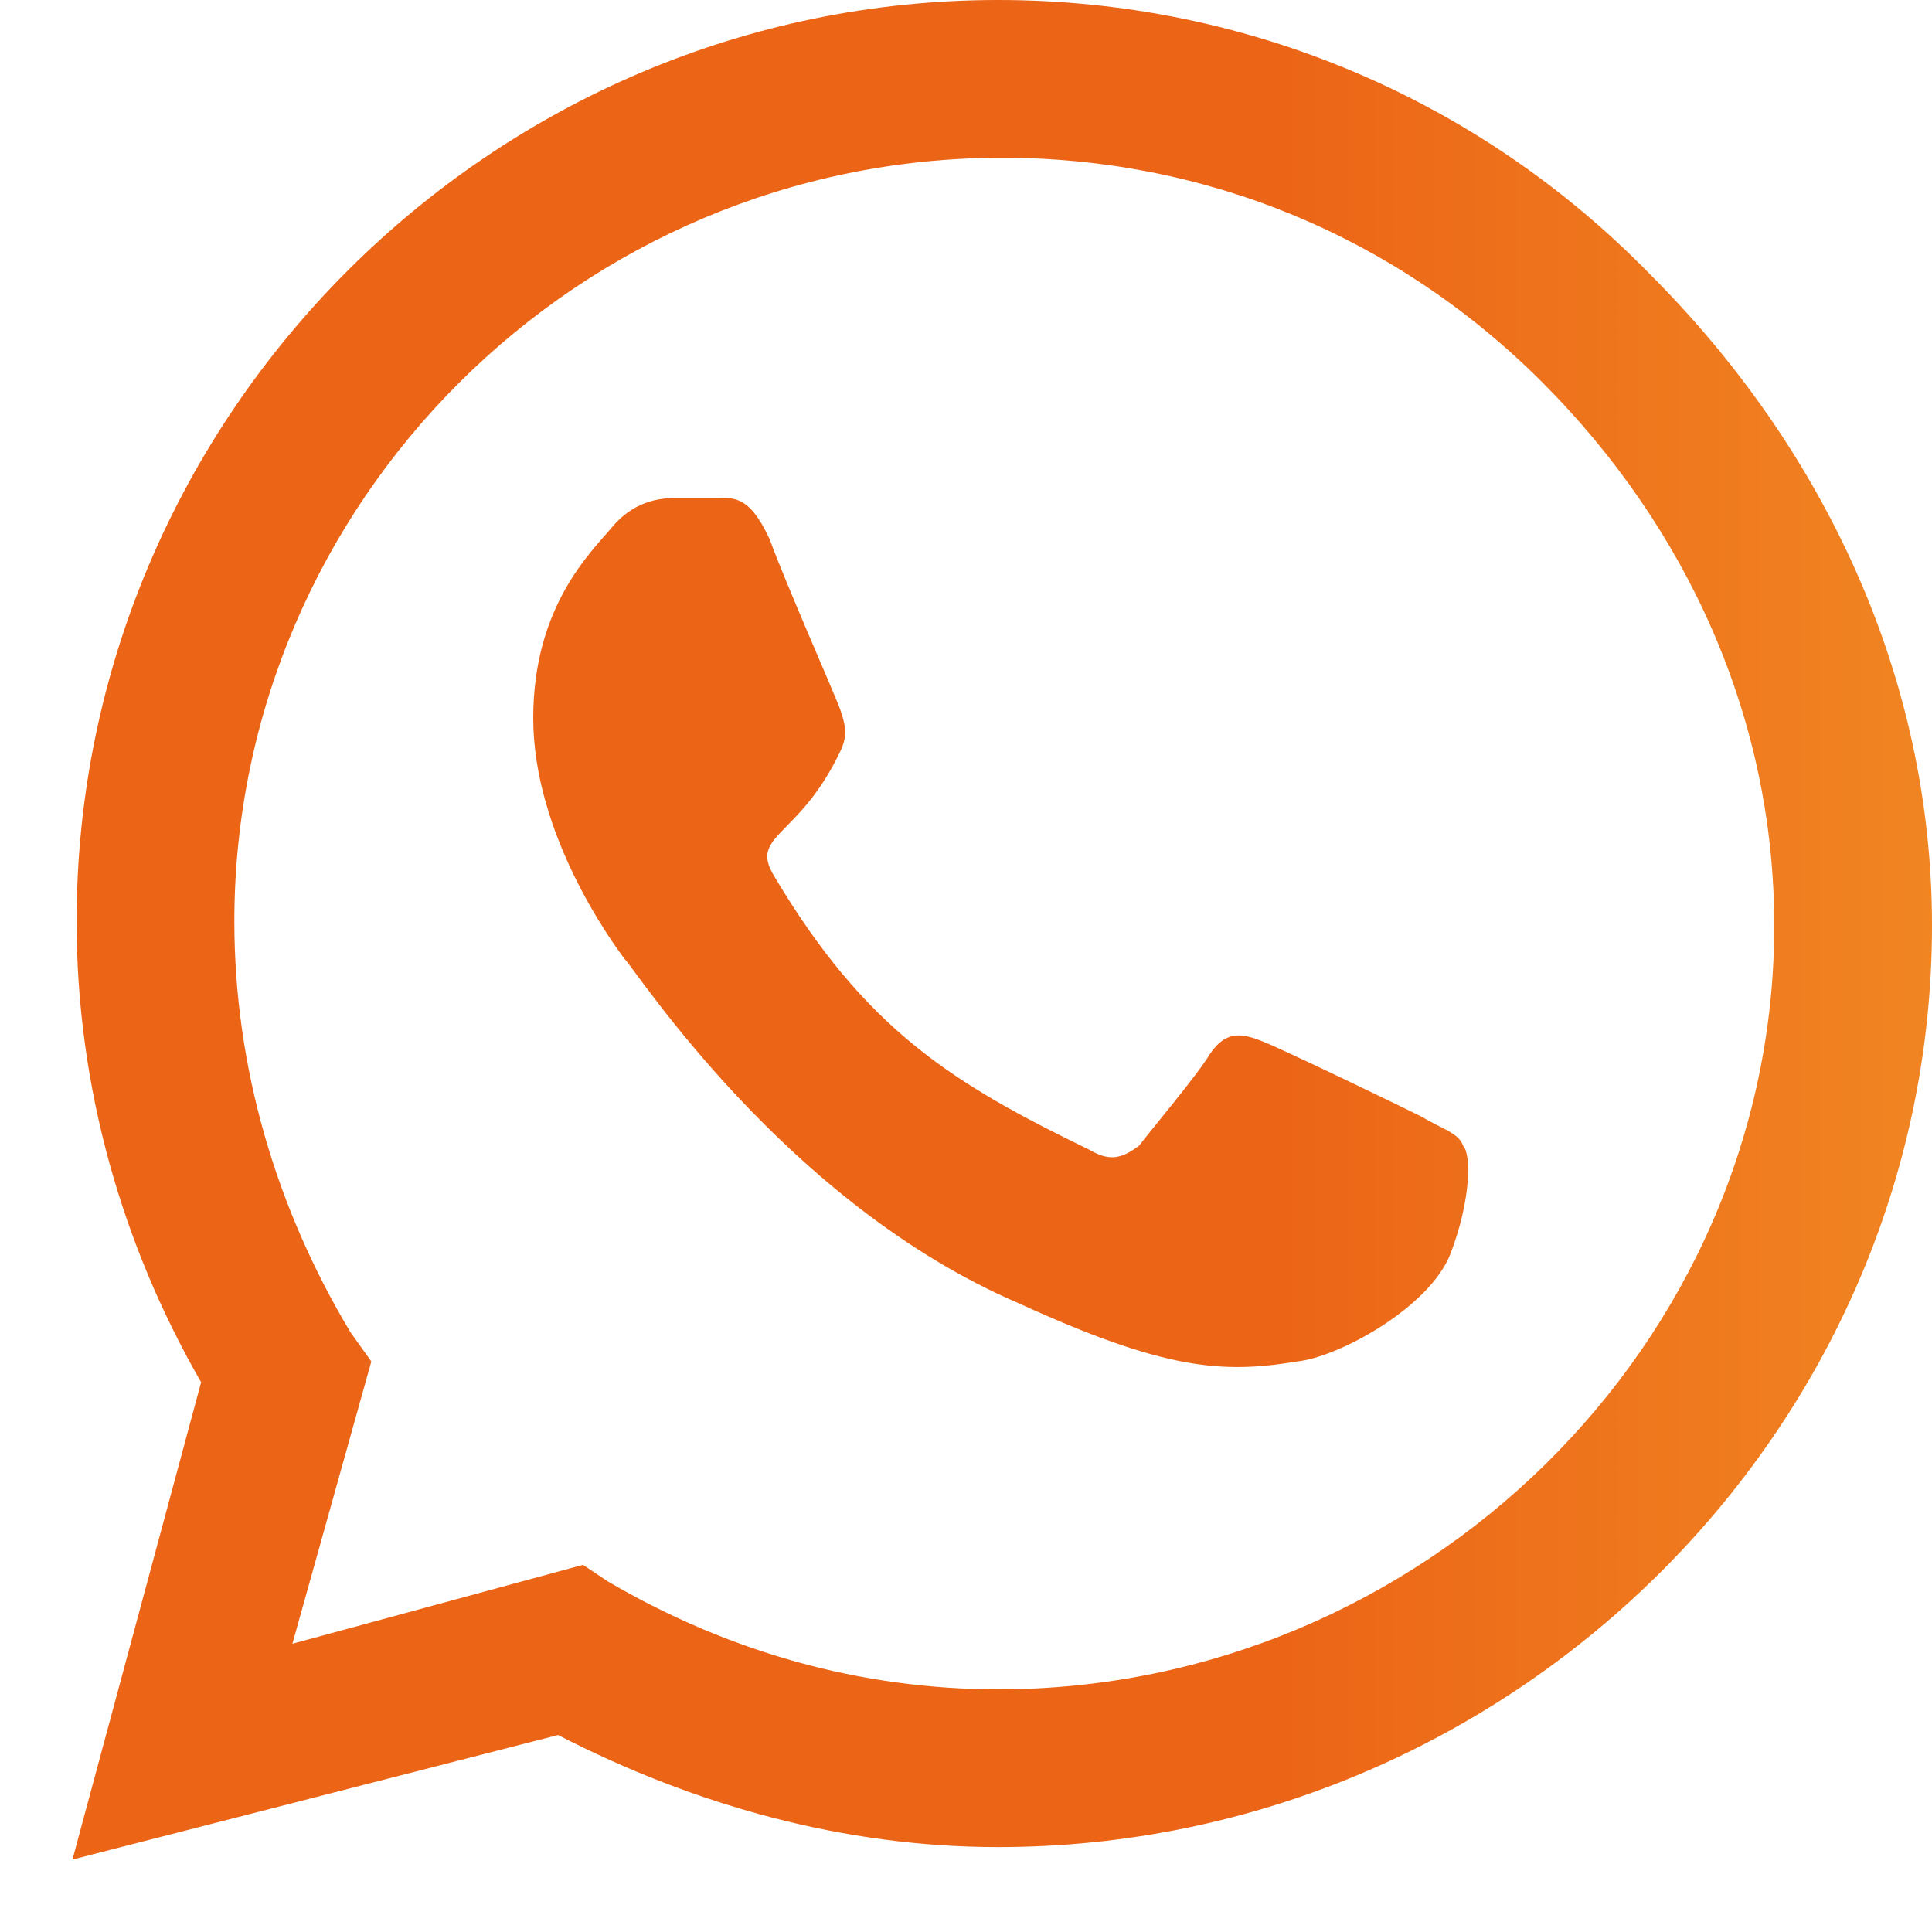 <svg width="20" height="20" viewBox="0 0 20 20" fill="none" xmlns="http://www.w3.org/2000/svg">
<path d="M17.078 2.836C15.316 1.031 12.91 0 10.332 0C5.09 0 0.793 4.297 0.793 9.539C0.793 11.258 1.266 12.891 2.082 14.309L0.75 19.25L5.777 17.961C7.195 18.691 8.742 19.121 10.332 19.121C15.617 19.121 20 14.824 20 9.582C20 7.004 18.883 4.641 17.078 2.836ZM10.332 17.488C8.914 17.488 7.539 17.102 6.293 16.371L6.035 16.199L3.027 17.016L3.844 14.094L3.629 13.793C2.855 12.504 2.426 11.043 2.426 9.539C2.426 5.199 5.992 1.633 10.375 1.633C12.48 1.633 14.457 2.449 15.961 3.953C17.465 5.457 18.367 7.434 18.367 9.582C18.367 13.922 14.715 17.488 10.332 17.488ZM14.715 11.559C14.457 11.43 13.297 10.871 13.082 10.785C12.867 10.699 12.695 10.656 12.523 10.914C12.395 11.129 11.922 11.688 11.793 11.859C11.621 11.988 11.492 12.031 11.277 11.902C9.859 11.215 8.957 10.656 8.012 9.066C7.754 8.637 8.27 8.68 8.699 7.777C8.785 7.605 8.742 7.477 8.699 7.348C8.656 7.219 8.141 6.059 7.969 5.586C7.754 5.113 7.582 5.156 7.41 5.156C7.281 5.156 7.109 5.156 6.98 5.156C6.809 5.156 6.551 5.199 6.336 5.457C6.121 5.715 5.52 6.273 5.52 7.434C5.52 8.637 6.336 9.754 6.465 9.926C6.594 10.055 8.141 12.461 10.547 13.492C12.051 14.18 12.652 14.223 13.426 14.094C13.855 14.051 14.801 13.535 15.016 12.977C15.23 12.418 15.23 11.945 15.145 11.859C15.102 11.73 14.93 11.688 14.715 11.559Z" fill="url(#paint0_linear_519_4)"/>
<defs>
<linearGradient id="paint0_linear_519_4" x1="0.75" y1="9.627" x2="19.998" y2="9.627" gradientUnits="userSpaceOnUse">
<stop offset="0.651" stop-color="#EC6517"/>
<stop offset="1" stop-color="#F18522"/>
</linearGradient>
</defs>
</svg>

